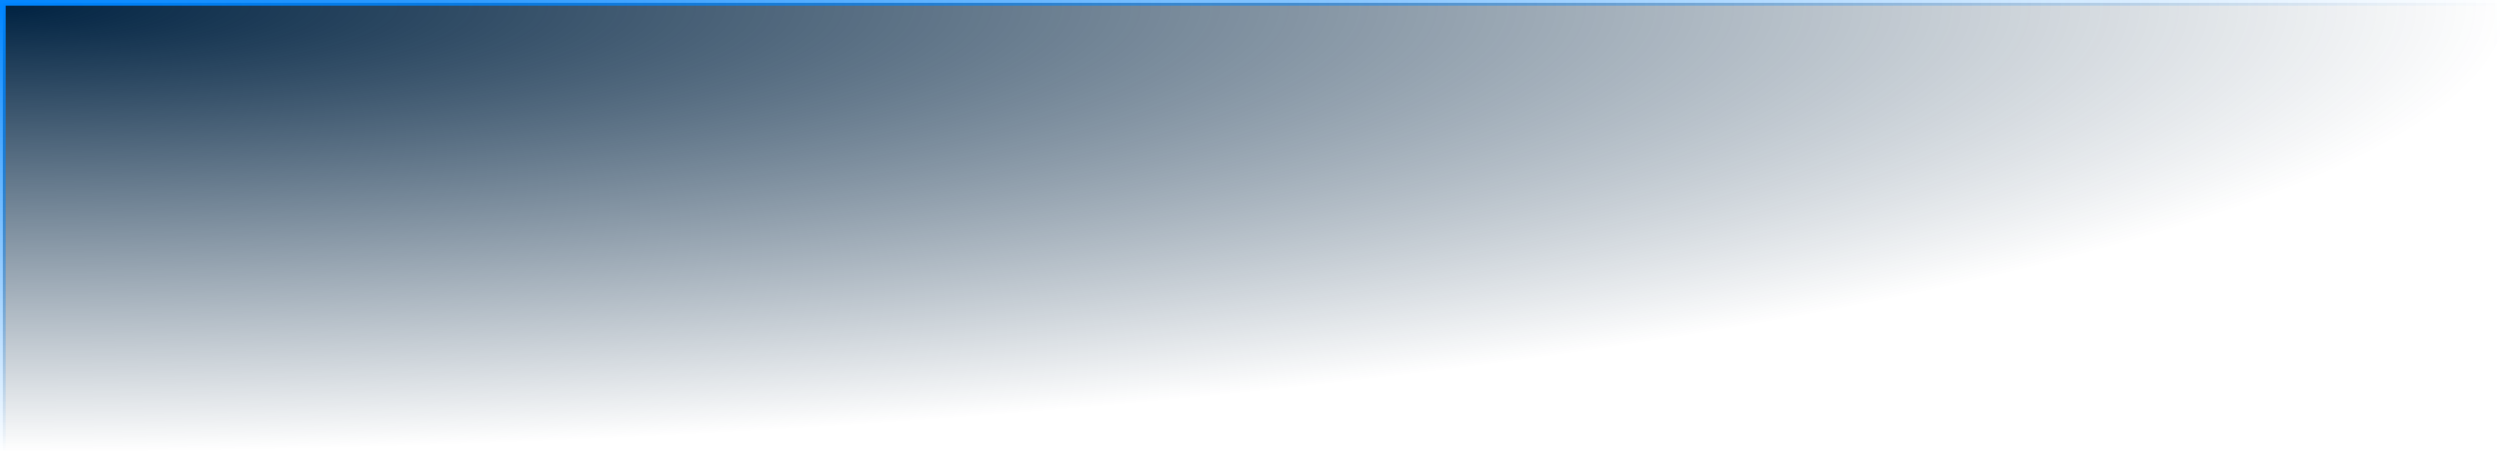 <svg width="1319" height="242" viewBox="0 0 1319 242" fill="none" xmlns="http://www.w3.org/2000/svg">
<rect x="1.5" y="1.5" width="1316" height="239" fill="url(#paint0_radial_40_1582)" stroke="url(#paint1_radial_40_1582)" stroke-width="3"/>
<defs>
<radialGradient id="paint0_radial_40_1582" cx="0" cy="0" r="1" gradientUnits="userSpaceOnUse" gradientTransform="translate(3 3) rotate(90) scale(236 1313)">
<stop stop-color="#002241"/>
<stop offset="1" stop-color="#002241" stop-opacity="0"/>
</radialGradient>
<radialGradient id="paint1_radial_40_1582" cx="0" cy="0" r="1" gradientUnits="userSpaceOnUse" gradientTransform="translate(3 3) rotate(90) scale(236 1313)">
<stop stop-color="#0085FF"/>
<stop offset="1" stop-color="#0085FF" stop-opacity="0"/>
</radialGradient>
</defs>
</svg>
